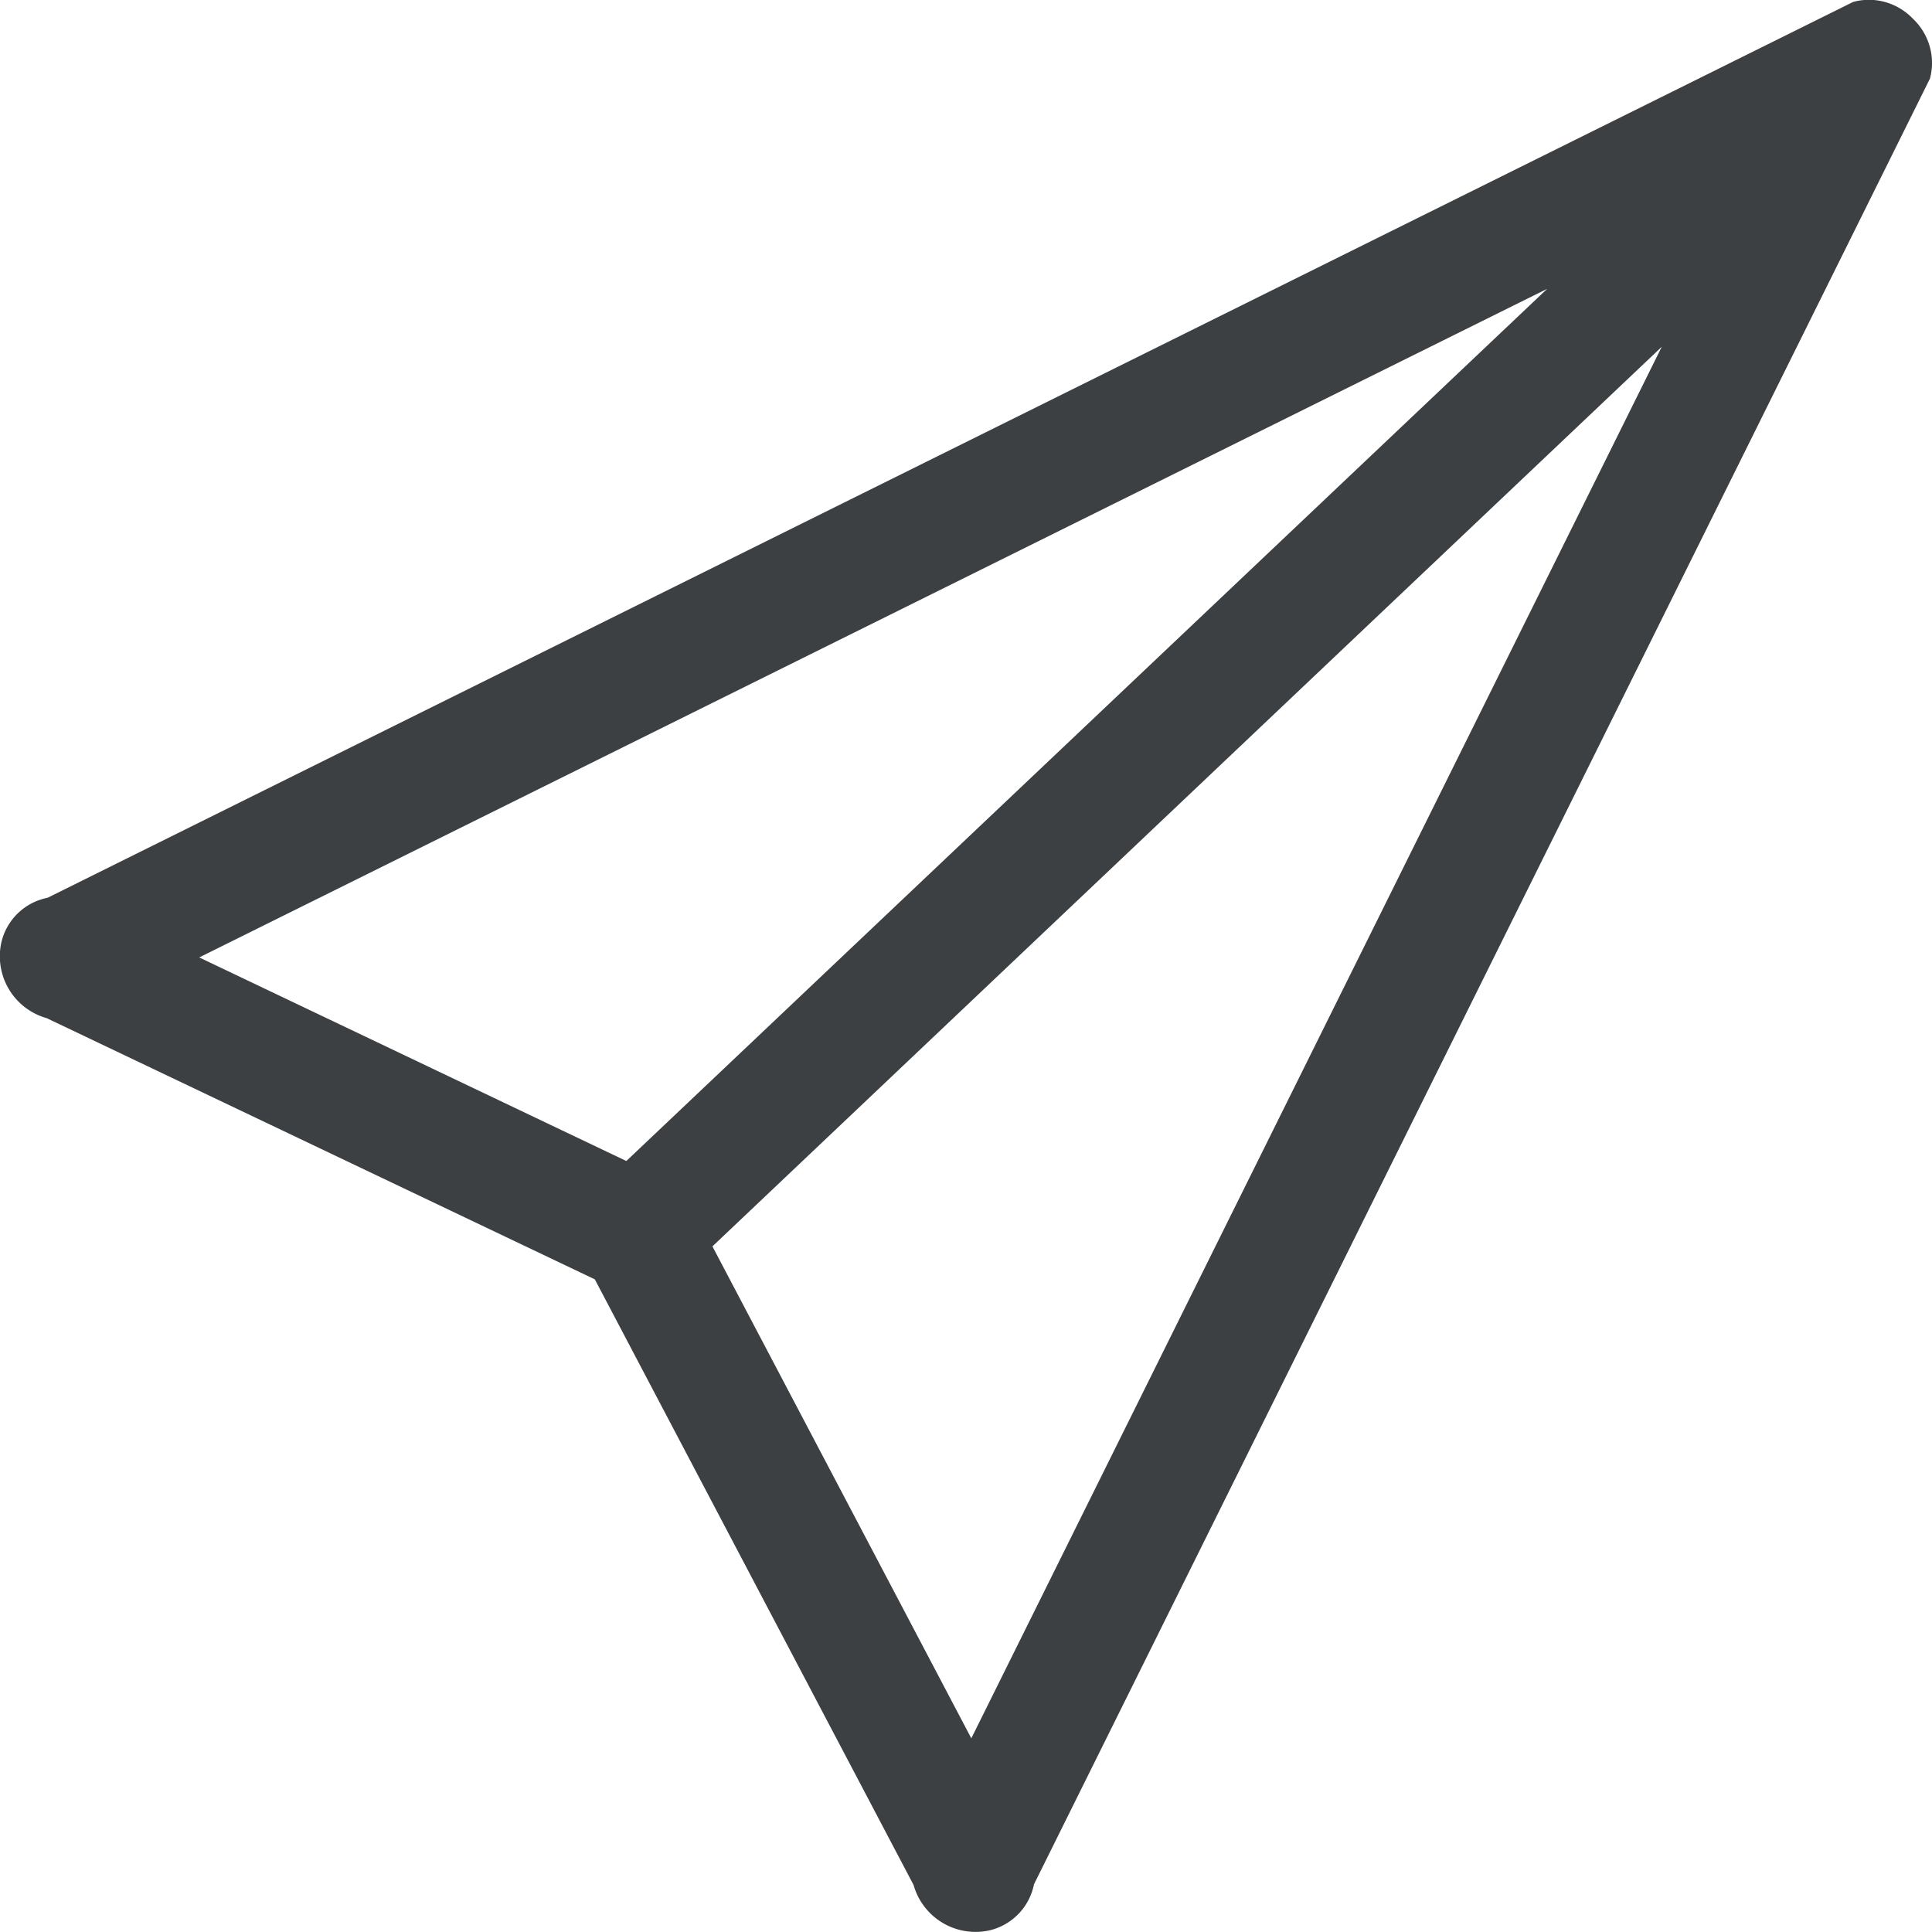 <svg width="16" height="16" xmlns="http://www.w3.org/2000/svg"><path d="M12.813 2.392L1.65 7.929l3.537 1.686zM15.347.016c.184-.05.372.01.496.14.13.124.189.312.14.495l-7.42 14.954a.49.49 0 01-.362.38.533.533 0 01-.635-.374l-2.64-5.016L.387 8.432a.532.532 0 01-.374-.635.49.49 0 01.381-.362zm-1.585 2.856L5.9 10.322l2.144 4.074z" fill="#3c4042"/></svg>